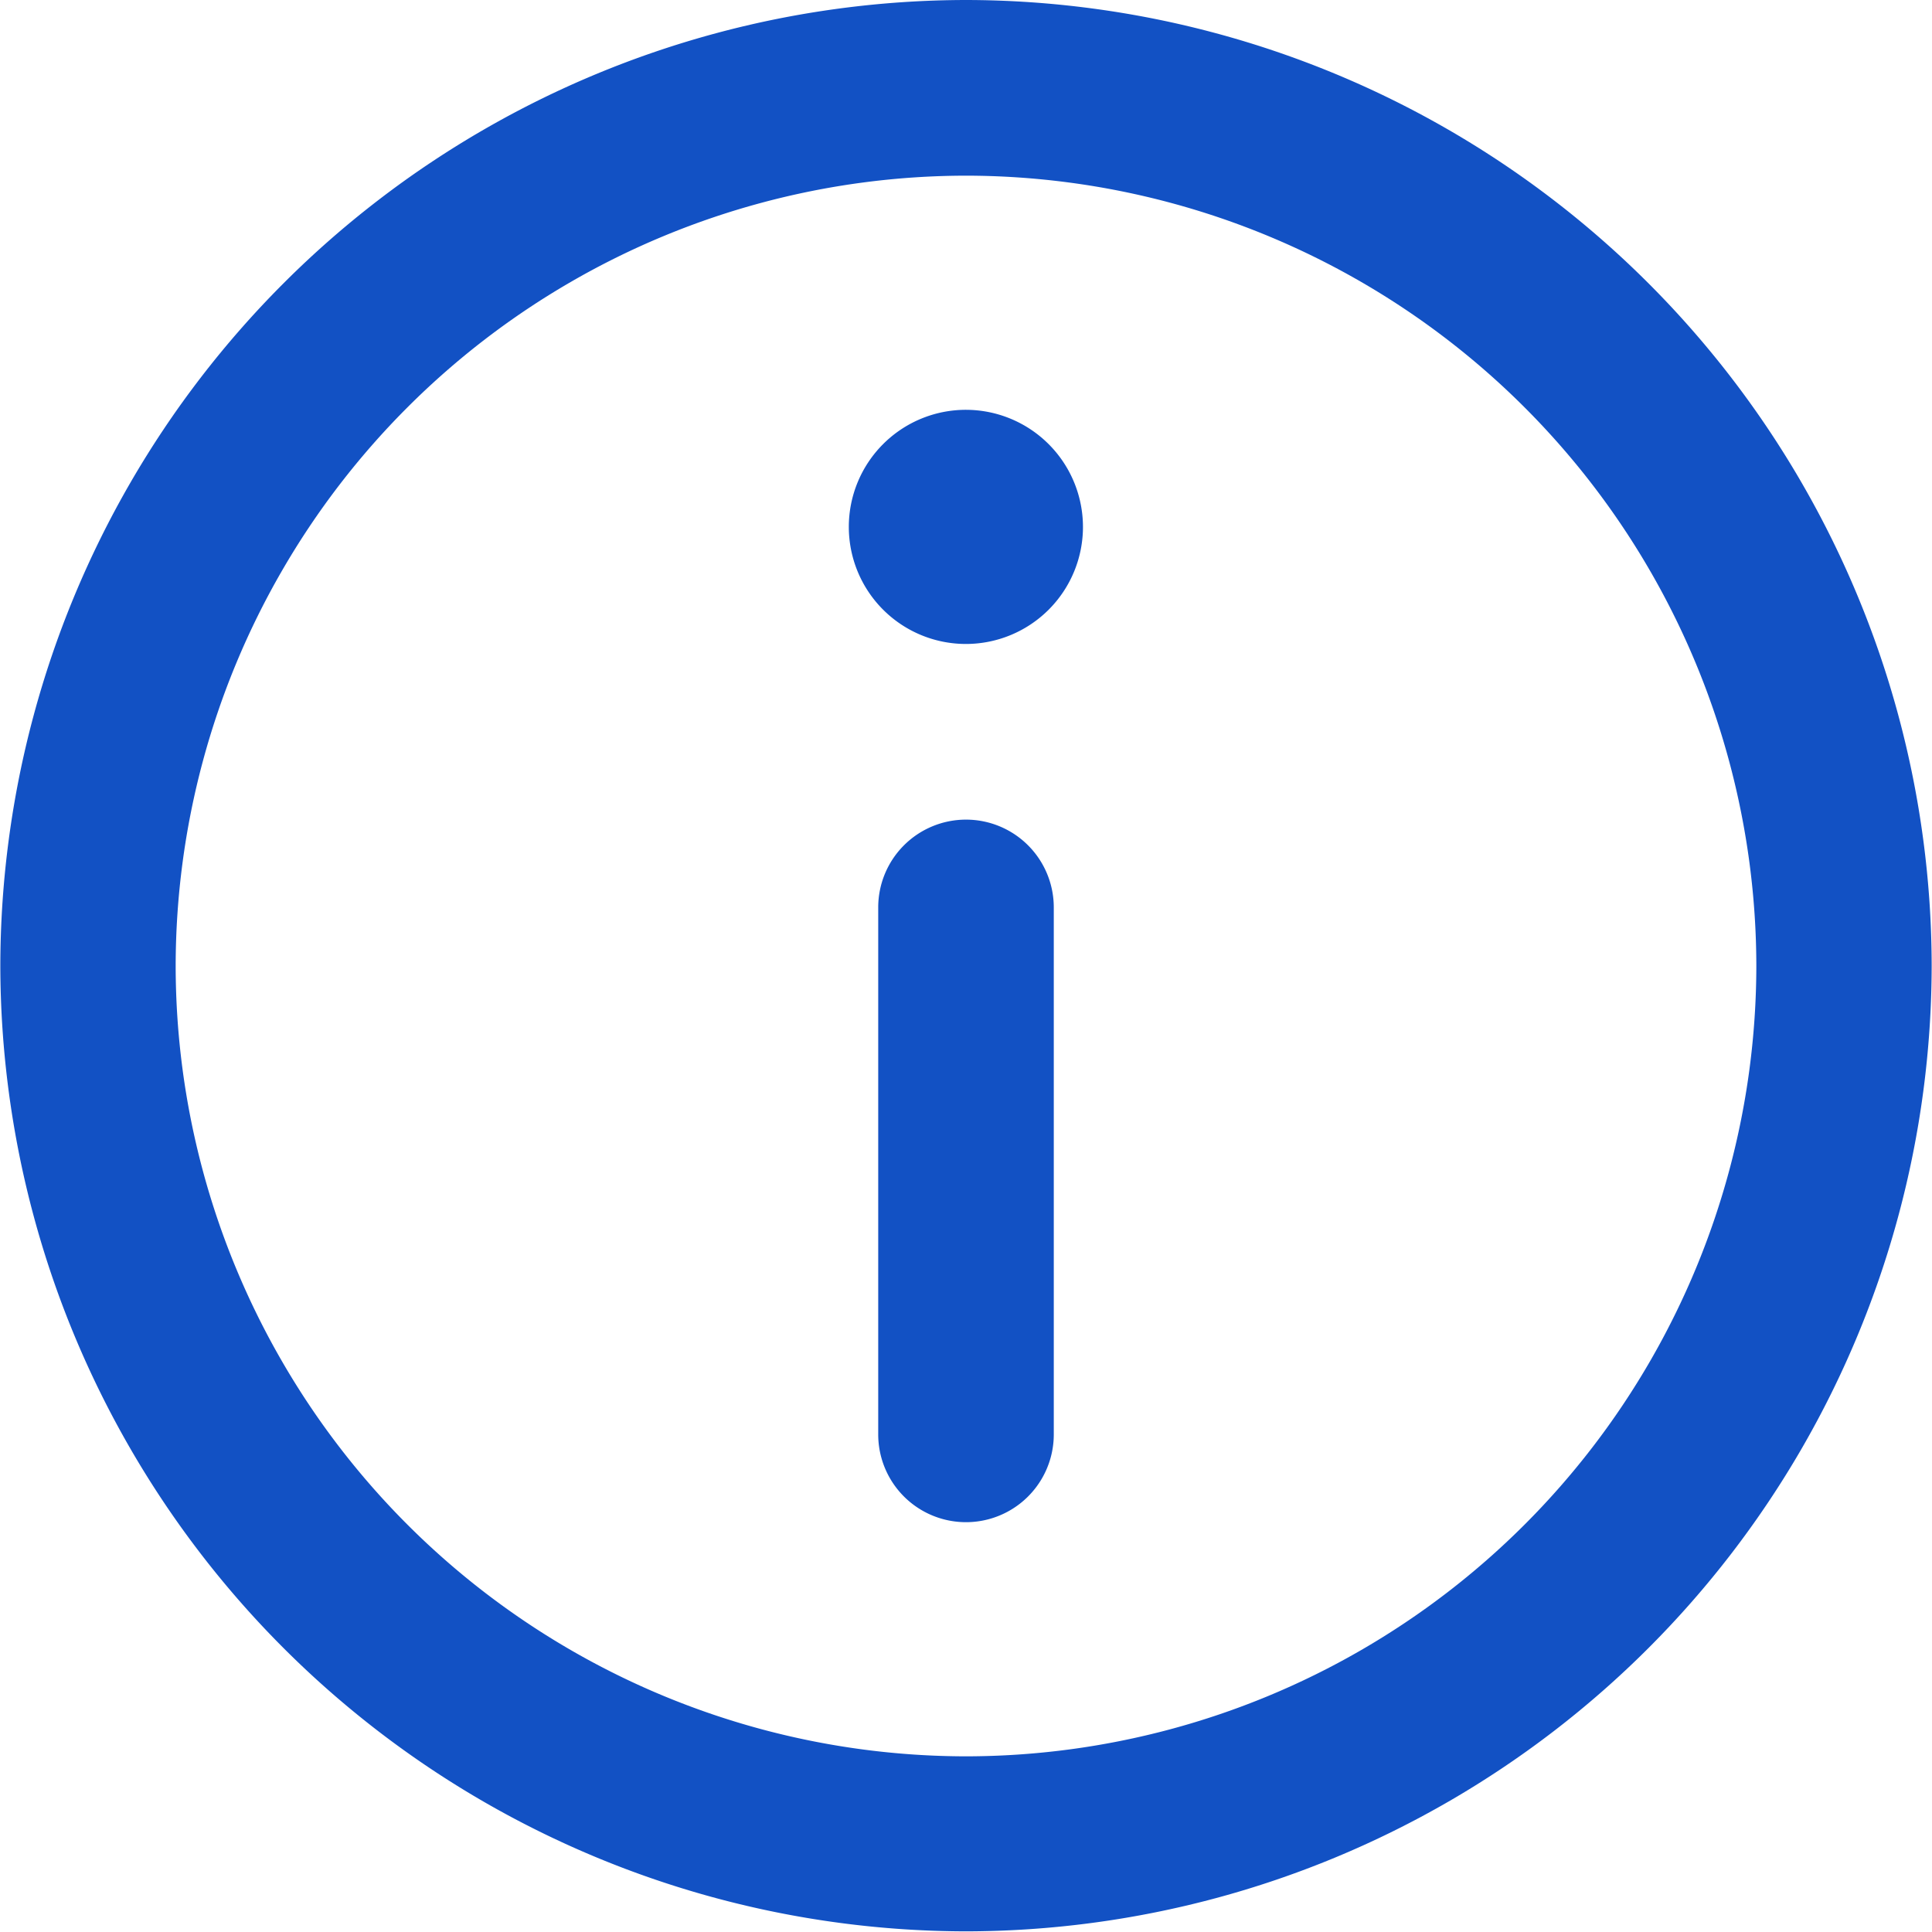 <svg xmlns="http://www.w3.org/2000/svg" width="17.806" height="17.806" viewBox="0 0 17.806 17.806"><defs><style>.a{fill:#1251c4;}</style></defs><path class="a" d="M414.779-42a8.913,8.913,0,0,0-8.9,8.9,8.913,8.913,0,0,0,8.9,8.9,8.913,8.913,0,0,0,8.9-8.9A8.913,8.913,0,0,0,414.779-42Zm0,16.187a7.292,7.292,0,0,1-7.284-7.284,7.292,7.292,0,0,1,7.284-7.284,7.292,7.292,0,0,1,7.284,7.284A7.292,7.292,0,0,1,414.779-25.813Z" transform="translate(-405.876 42)"/><path class="a" d="M1.079,2.158A1.079,1.079,0,1,0,0,1.079,1.08,1.08,0,0,0,1.079,2.158Z" transform="translate(9.981 5.935) rotate(180)"/><path class="a" d="M.809,6.475a.809.809,0,0,0,.809-.809V.809A.809.809,0,0,0,0,.809V5.665A.809.809,0,0,0,.809,6.475Z" transform="translate(9.712 14.029) rotate(180)"/></svg>